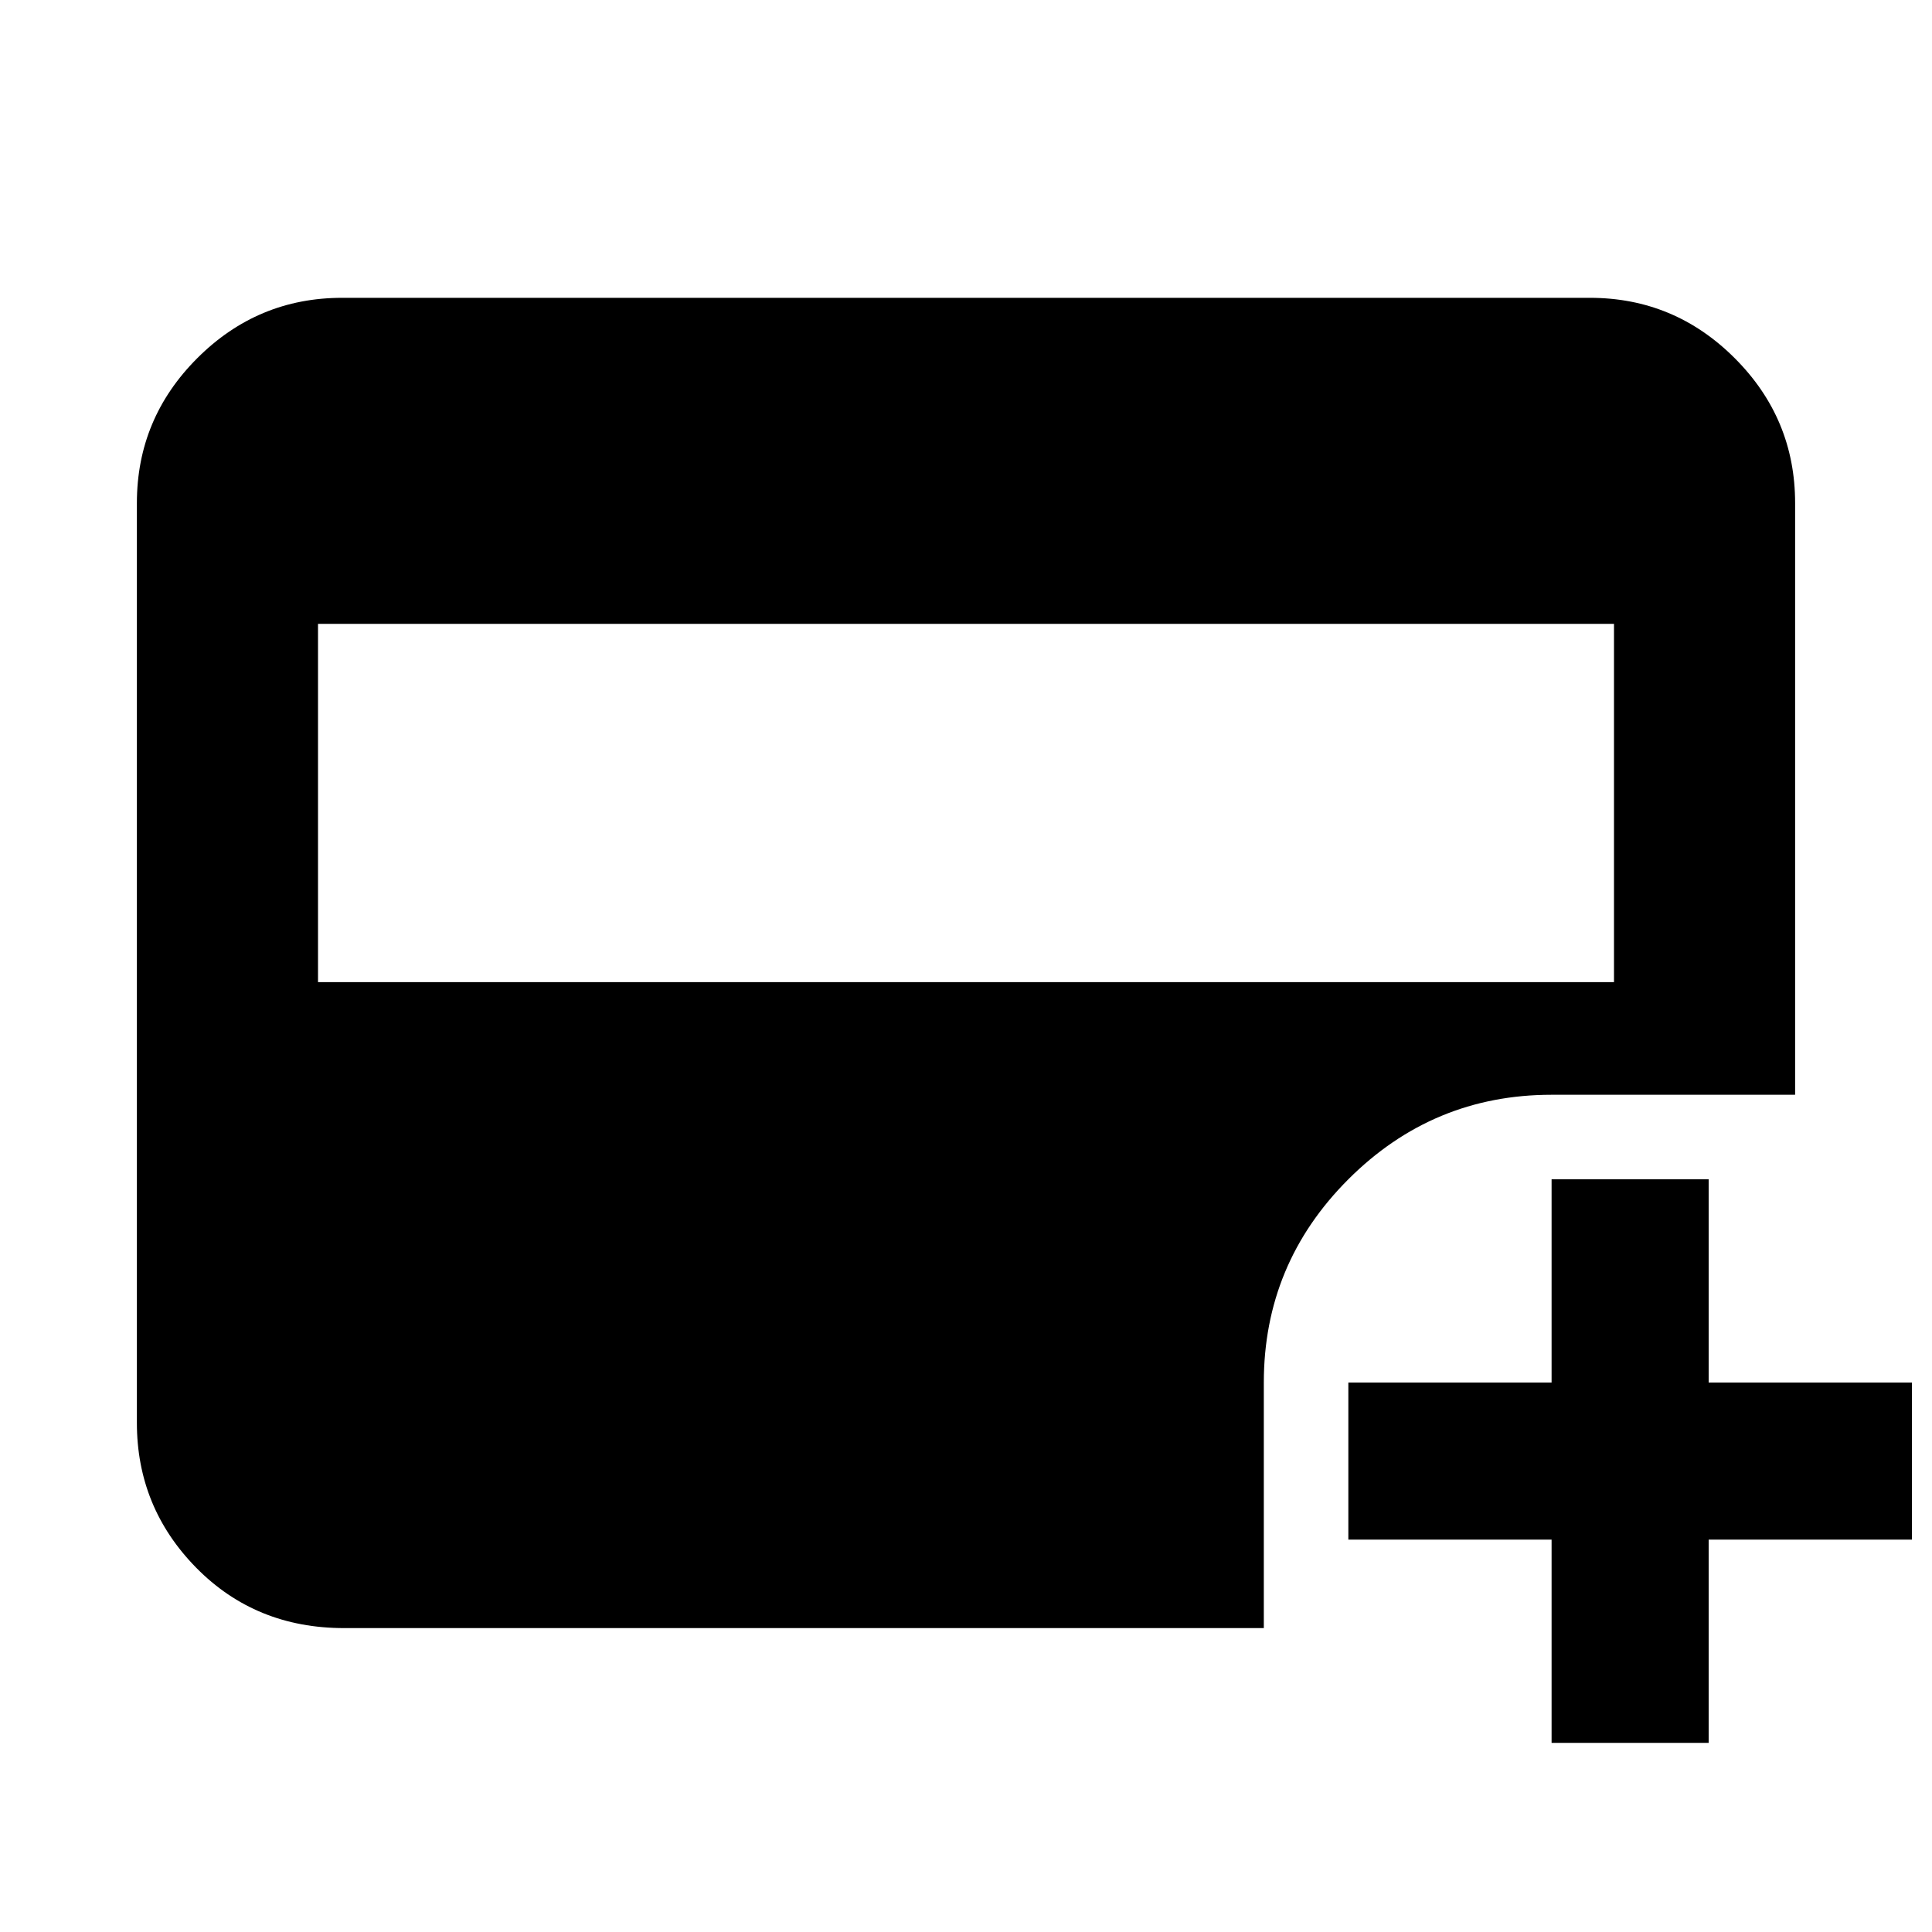 <svg xmlns="http://www.w3.org/2000/svg" height="20" width="20"><path d="M3.292 10.167h13.416V6.458H3.292Zm12.77 7.875v-2.104h-2.104v-1.626h2.104v-2.104h1.626v2.104h2.104v1.626h-2.104v2.104Zm-12.5-1.188q-.916 0-1.531-.625-.614-.625-.614-1.5V5.208q0-.875.625-1.5t1.5-.625h12.916q.875 0 1.5.625t.625 1.5v6.125h-2.521q-1.229 0-2.104.875t-.875 2.104v2.542Z"/></svg>
